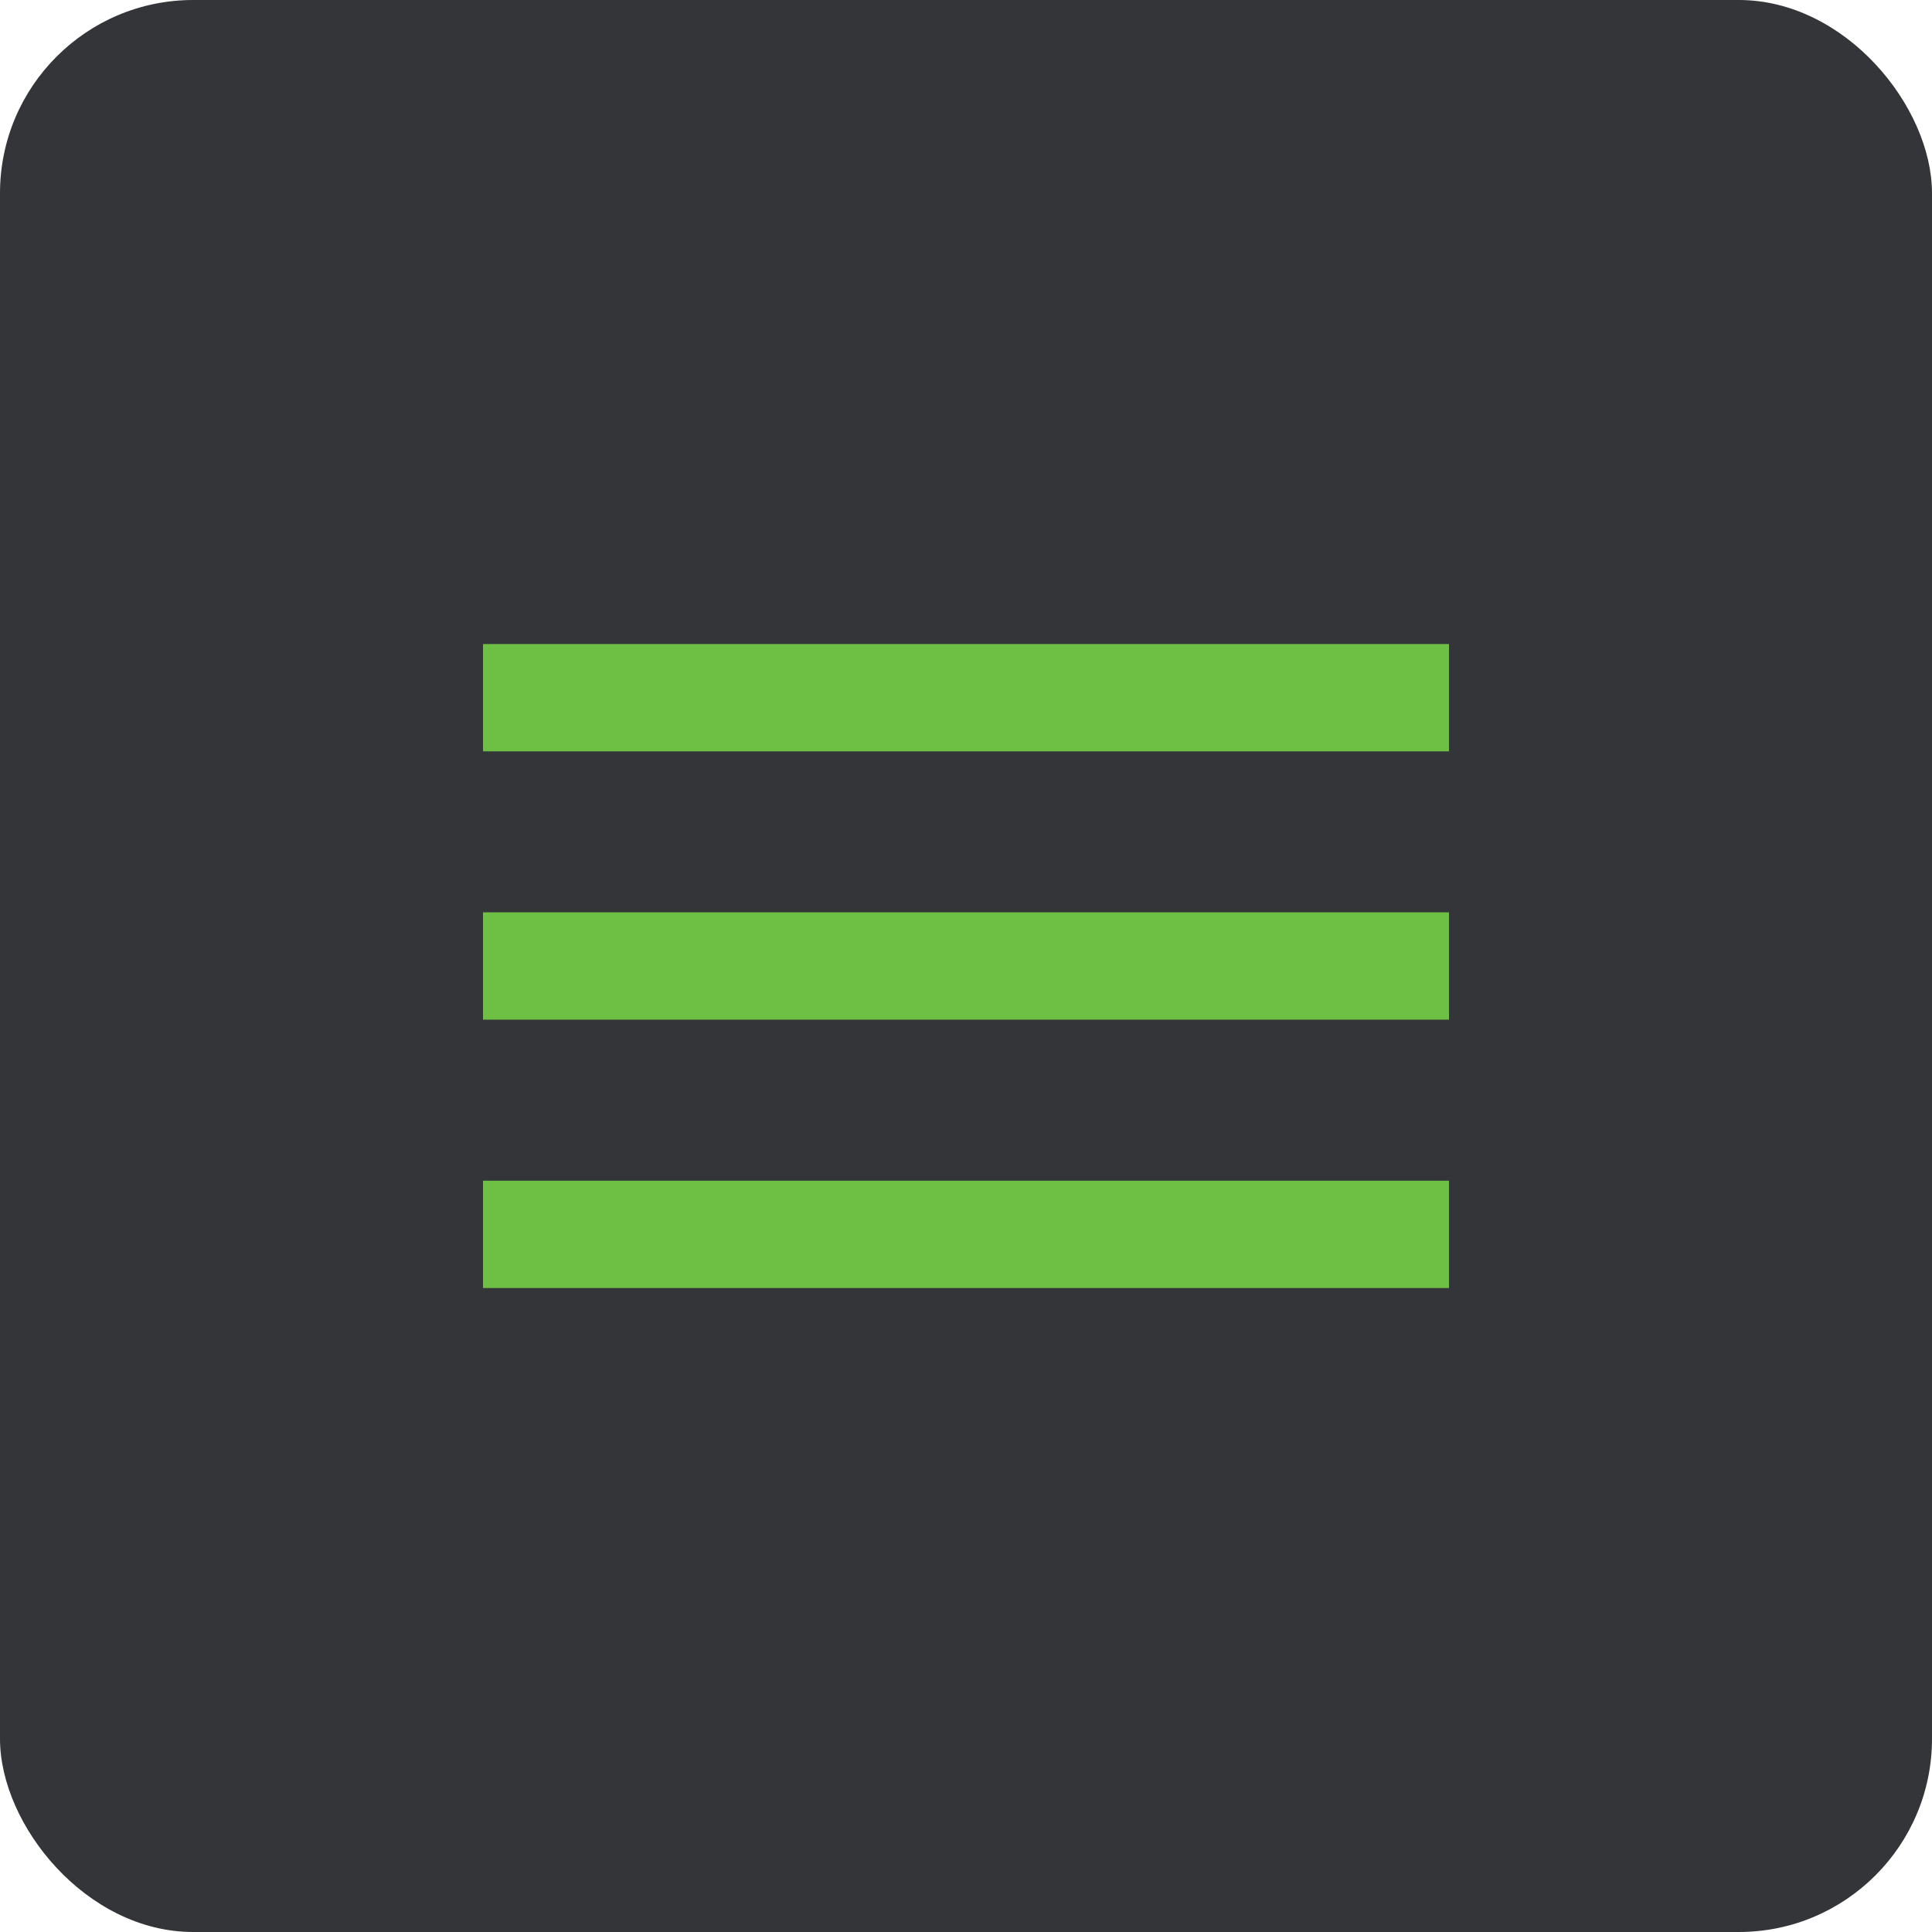 <svg width="40" height="40" viewBox="0 0 40 40" fill="none" xmlns="http://www.w3.org/2000/svg">
<rect width="40" height="40" rx="4" fill="#333539"/>
<path d="M30 24.445H10V26.667H30V24.445Z" fill="#6EC045"/>
<path d="M30 18.889H10V21.111H30V18.889Z" fill="#6EC045"/>
<path d="M30 13.334H10V15.556H30V13.334Z" fill="#6EC045"/>
</svg>
